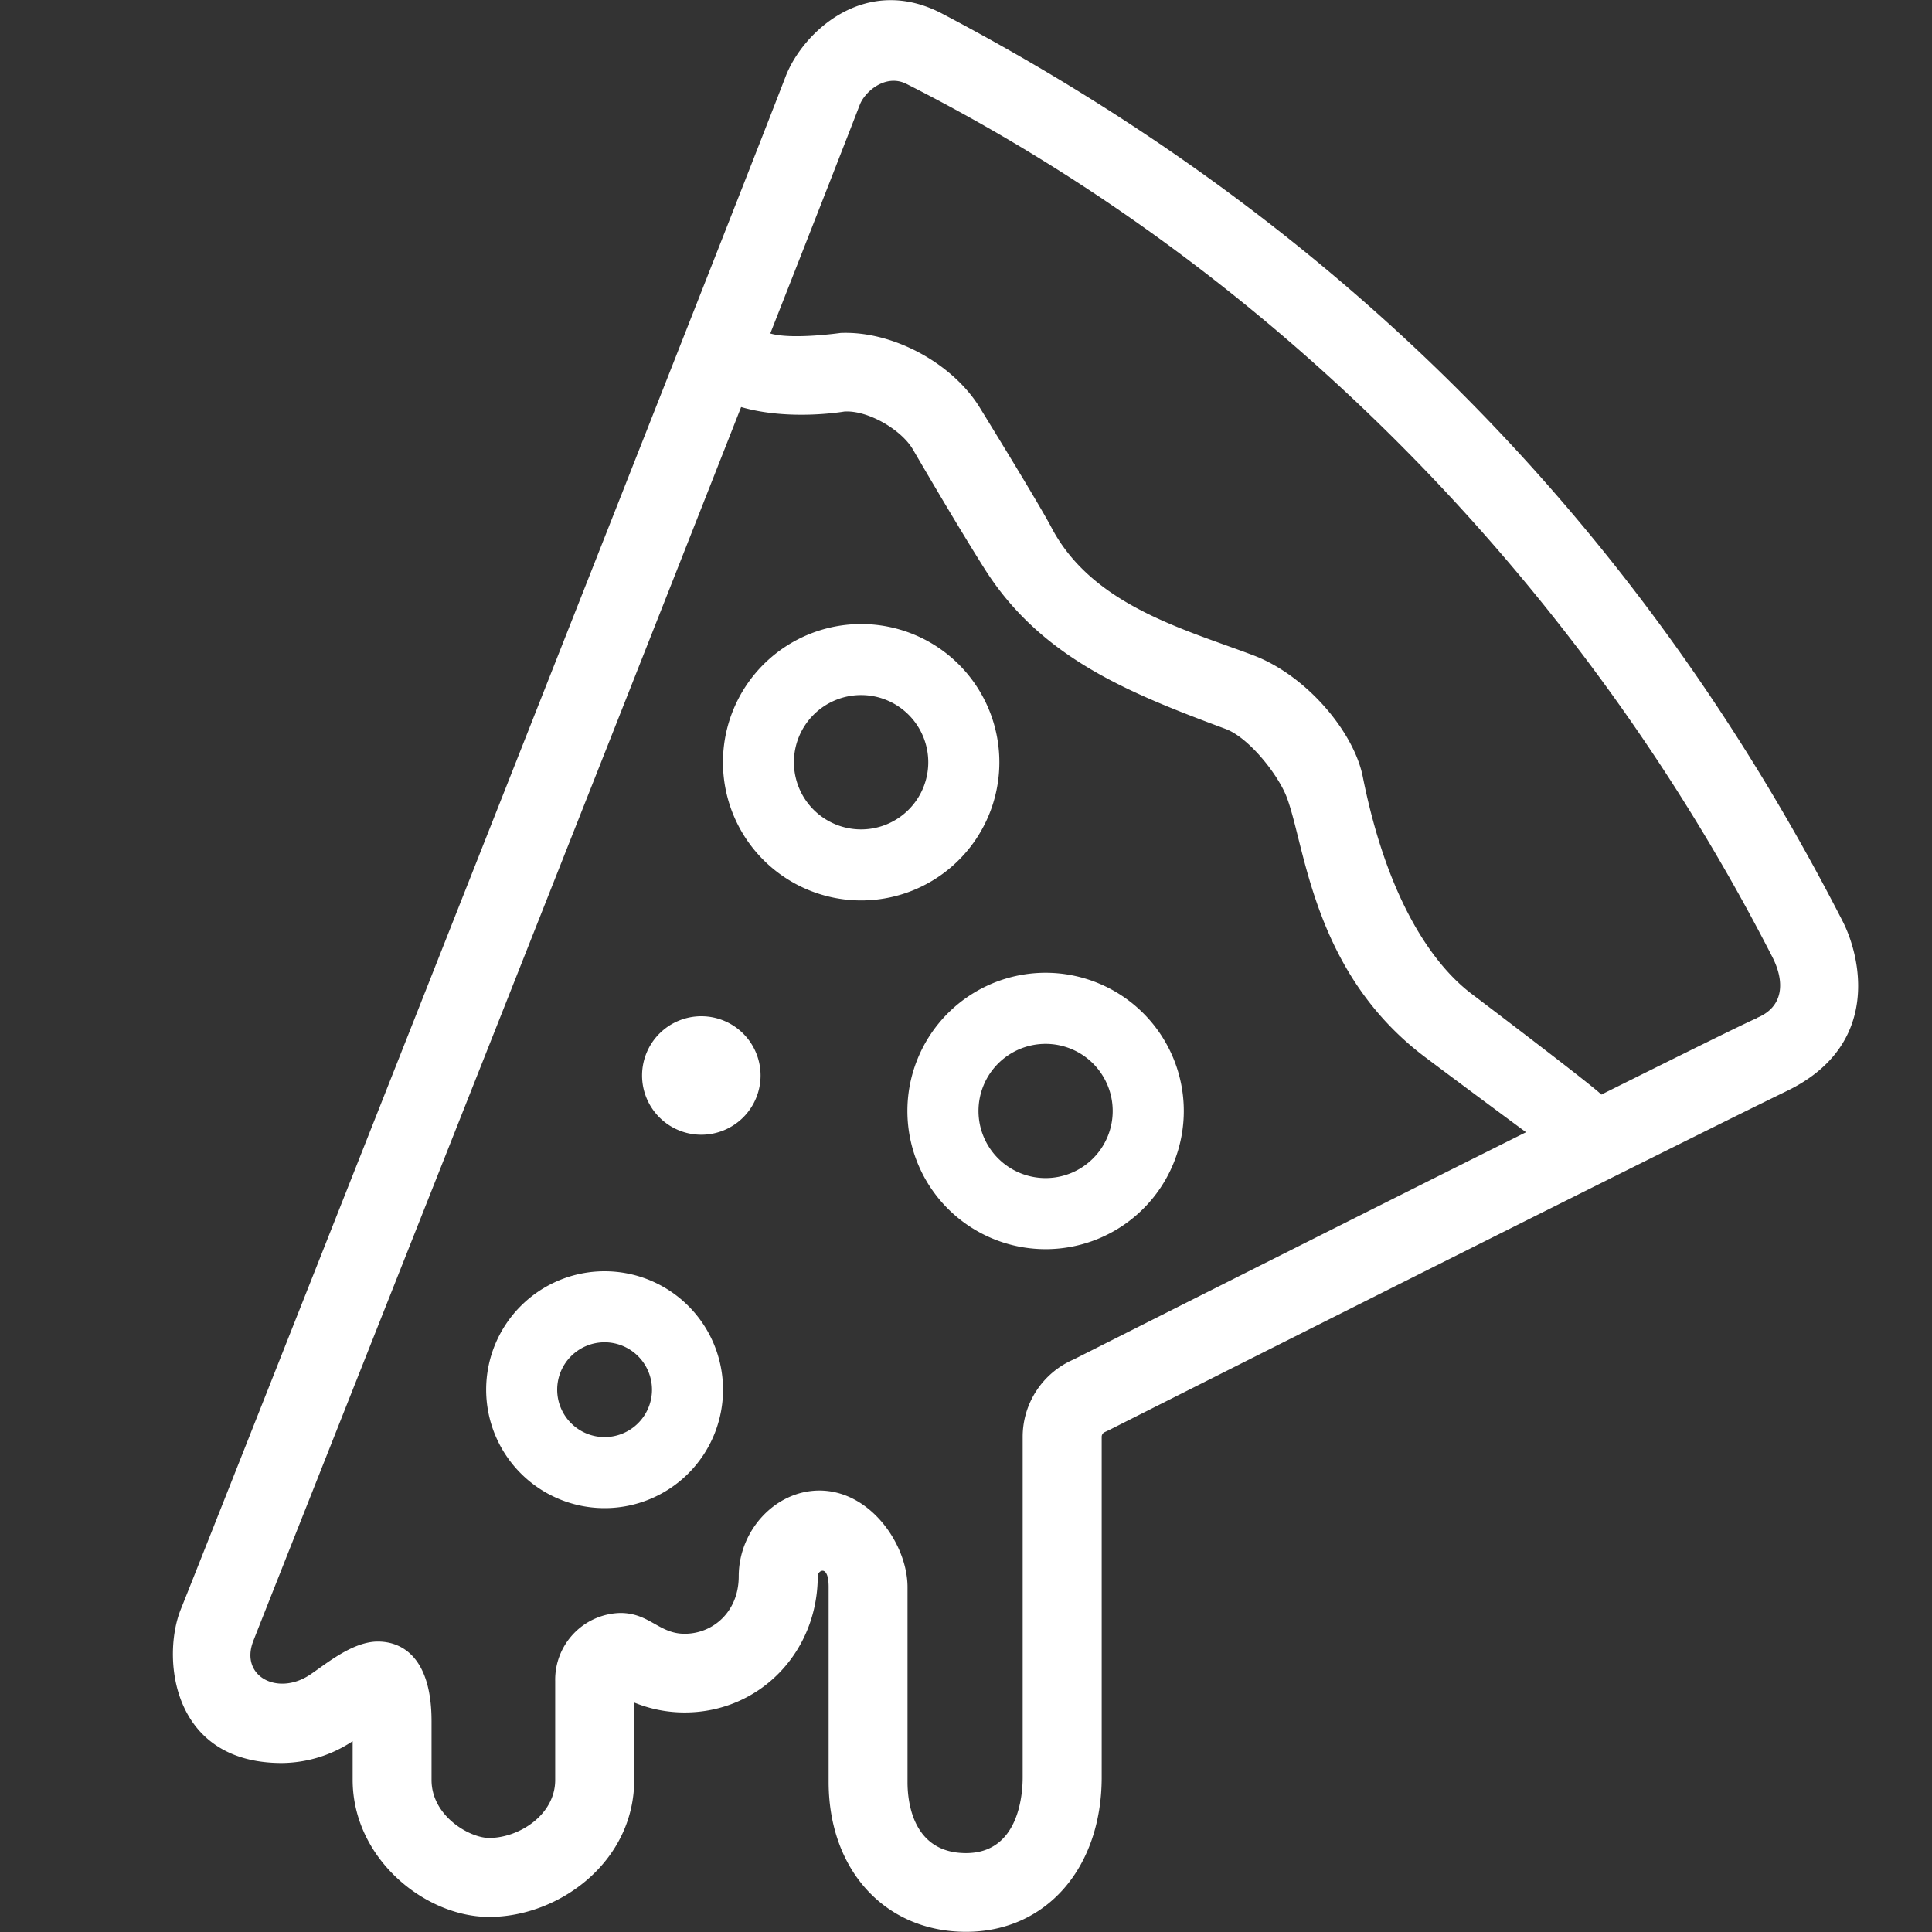 <svg id="Слой_1" data-name="Слой 1" xmlns="http://www.w3.org/2000/svg" viewBox="0 0 300 300"><rect x="0" y="0" width="300" height="300" fill="#333333" stroke="none"/><defs><style>.cls-1{fill:#fff;}</style></defs><title>200_200_ikonki_bokovoe_menu</title><path class="cls-1" d="M286.1,143c-31.26-61-77.3-108-139.72-140.84C134.47-4.15,124.72,4.86,122,11.85c-9.52,24.78-91.29,231.56-93.91,238-3,7.38-1.56,23.91,15.67,23.91a20.1,20.1,0,0,0,11-3.39v6c0,12.18,11.19,21.29,21.2,21.29,10.87,0,22.52-8.56,22.52-21.29v-12a20.55,20.55,0,0,0,7.84,1.54c11.58,0,20.66-9.31,20.66-21.19,0-.84,1.69-1.88,1.69,1.7v30.27c0,13.71,8.78,23.28,21.35,23.28,12.39,0,21.05-9.87,21.05-24V223.13a.8.8,0,0,1,.49-.76l.68-.32C212,202,262.82,176.53,277.52,169.38S288.91,148.43,286.1,143ZM166.71,211.1a13.09,13.09,0,0,0-7.91,12V276c0,2.76-.64,11.75-8.79,11.75s-9.09-7.71-9.09-11v-30.3c0-6.61-5.77-15-13.68-15-6.84,0-12.53,6.19-12.53,13.31,0,5.52-4,8.93-8.4,8.93-4,0-5.46-3.23-10-3.23A10.37,10.37,0,0,0,86.21,261V276.4c0,5.42-5.63,9-10.26,9-3,0-8.94-3.37-8.94-9v-9.13c0-9.65-4.35-12.37-8.34-12.37s-8.17,3.59-10.58,5.18c-5,3.29-10.84.22-8.78-5.21,1.19-3.13,48.53-122.39,75.77-191.66,7.51,2.18,16,.7,16,.7,3.57-.26,8.81,2.73,10.66,5.85,0,0,6.46,11.13,11,18.33,8.79,14.08,22.63,19.53,37.57,25.1,3.63,1.35,8.17,7.11,9.49,10.59,2.92,7.7,4.06,27.27,21.53,40.4,6.28,4.72,15.63,11.63,15.63,11.63C206.09,191.23,166.71,211.1,166.71,211.1Zm106.09-53c-1.46.6-11.17,5.4-24.15,11.87-1-1.15-20.05-15.58-20.05-15.58-5.24-3.92-12.91-13.29-17-33.84-1.39-6.9-8.71-15.67-17-18.8-10.75-4.07-25.05-7.78-31.37-19.91-2-3.8-10.94-18.3-10.94-18.3-4.15-7-13.54-12.18-21.76-11.84,0,0-7.54,1.08-10.92.08,7.08-18,12.24-31.2,13.89-35.49.8-2.1,4.05-4.88,7.26-3.26,56.18,28.45,104.2,76.51,134.44,135.55C277.18,152.44,277,156.35,272.8,158.06ZM155.18,118.35A21.46,21.46,0,1,1,133.73,96.9,21.46,21.46,0,0,1,155.18,118.35Zm-21.45-10.42a10.43,10.43,0,1,0,10.41,10.42A10.43,10.43,0,0,0,133.73,107.93Zm50.09,64.58a21.46,21.46,0,1,1-21.45-21.46A21.46,21.46,0,0,1,183.82,172.51Zm-21.45-10.42a10.42,10.42,0,1,0,10.41,10.42A10.42,10.42,0,0,0,162.37,162.09Zm-50.1,53.7A18.39,18.39,0,1,1,93.88,197.4,18.39,18.39,0,0,1,112.27,215.79Zm-18.39-7.36a7.36,7.36,0,1,0,7.36,7.36A7.37,7.37,0,0,0,93.88,208.43ZM118.1,167a9.2,9.2,0,1,1-9.19-9.2A9.2,9.2,0,0,1,118.1,167Z"/></svg>